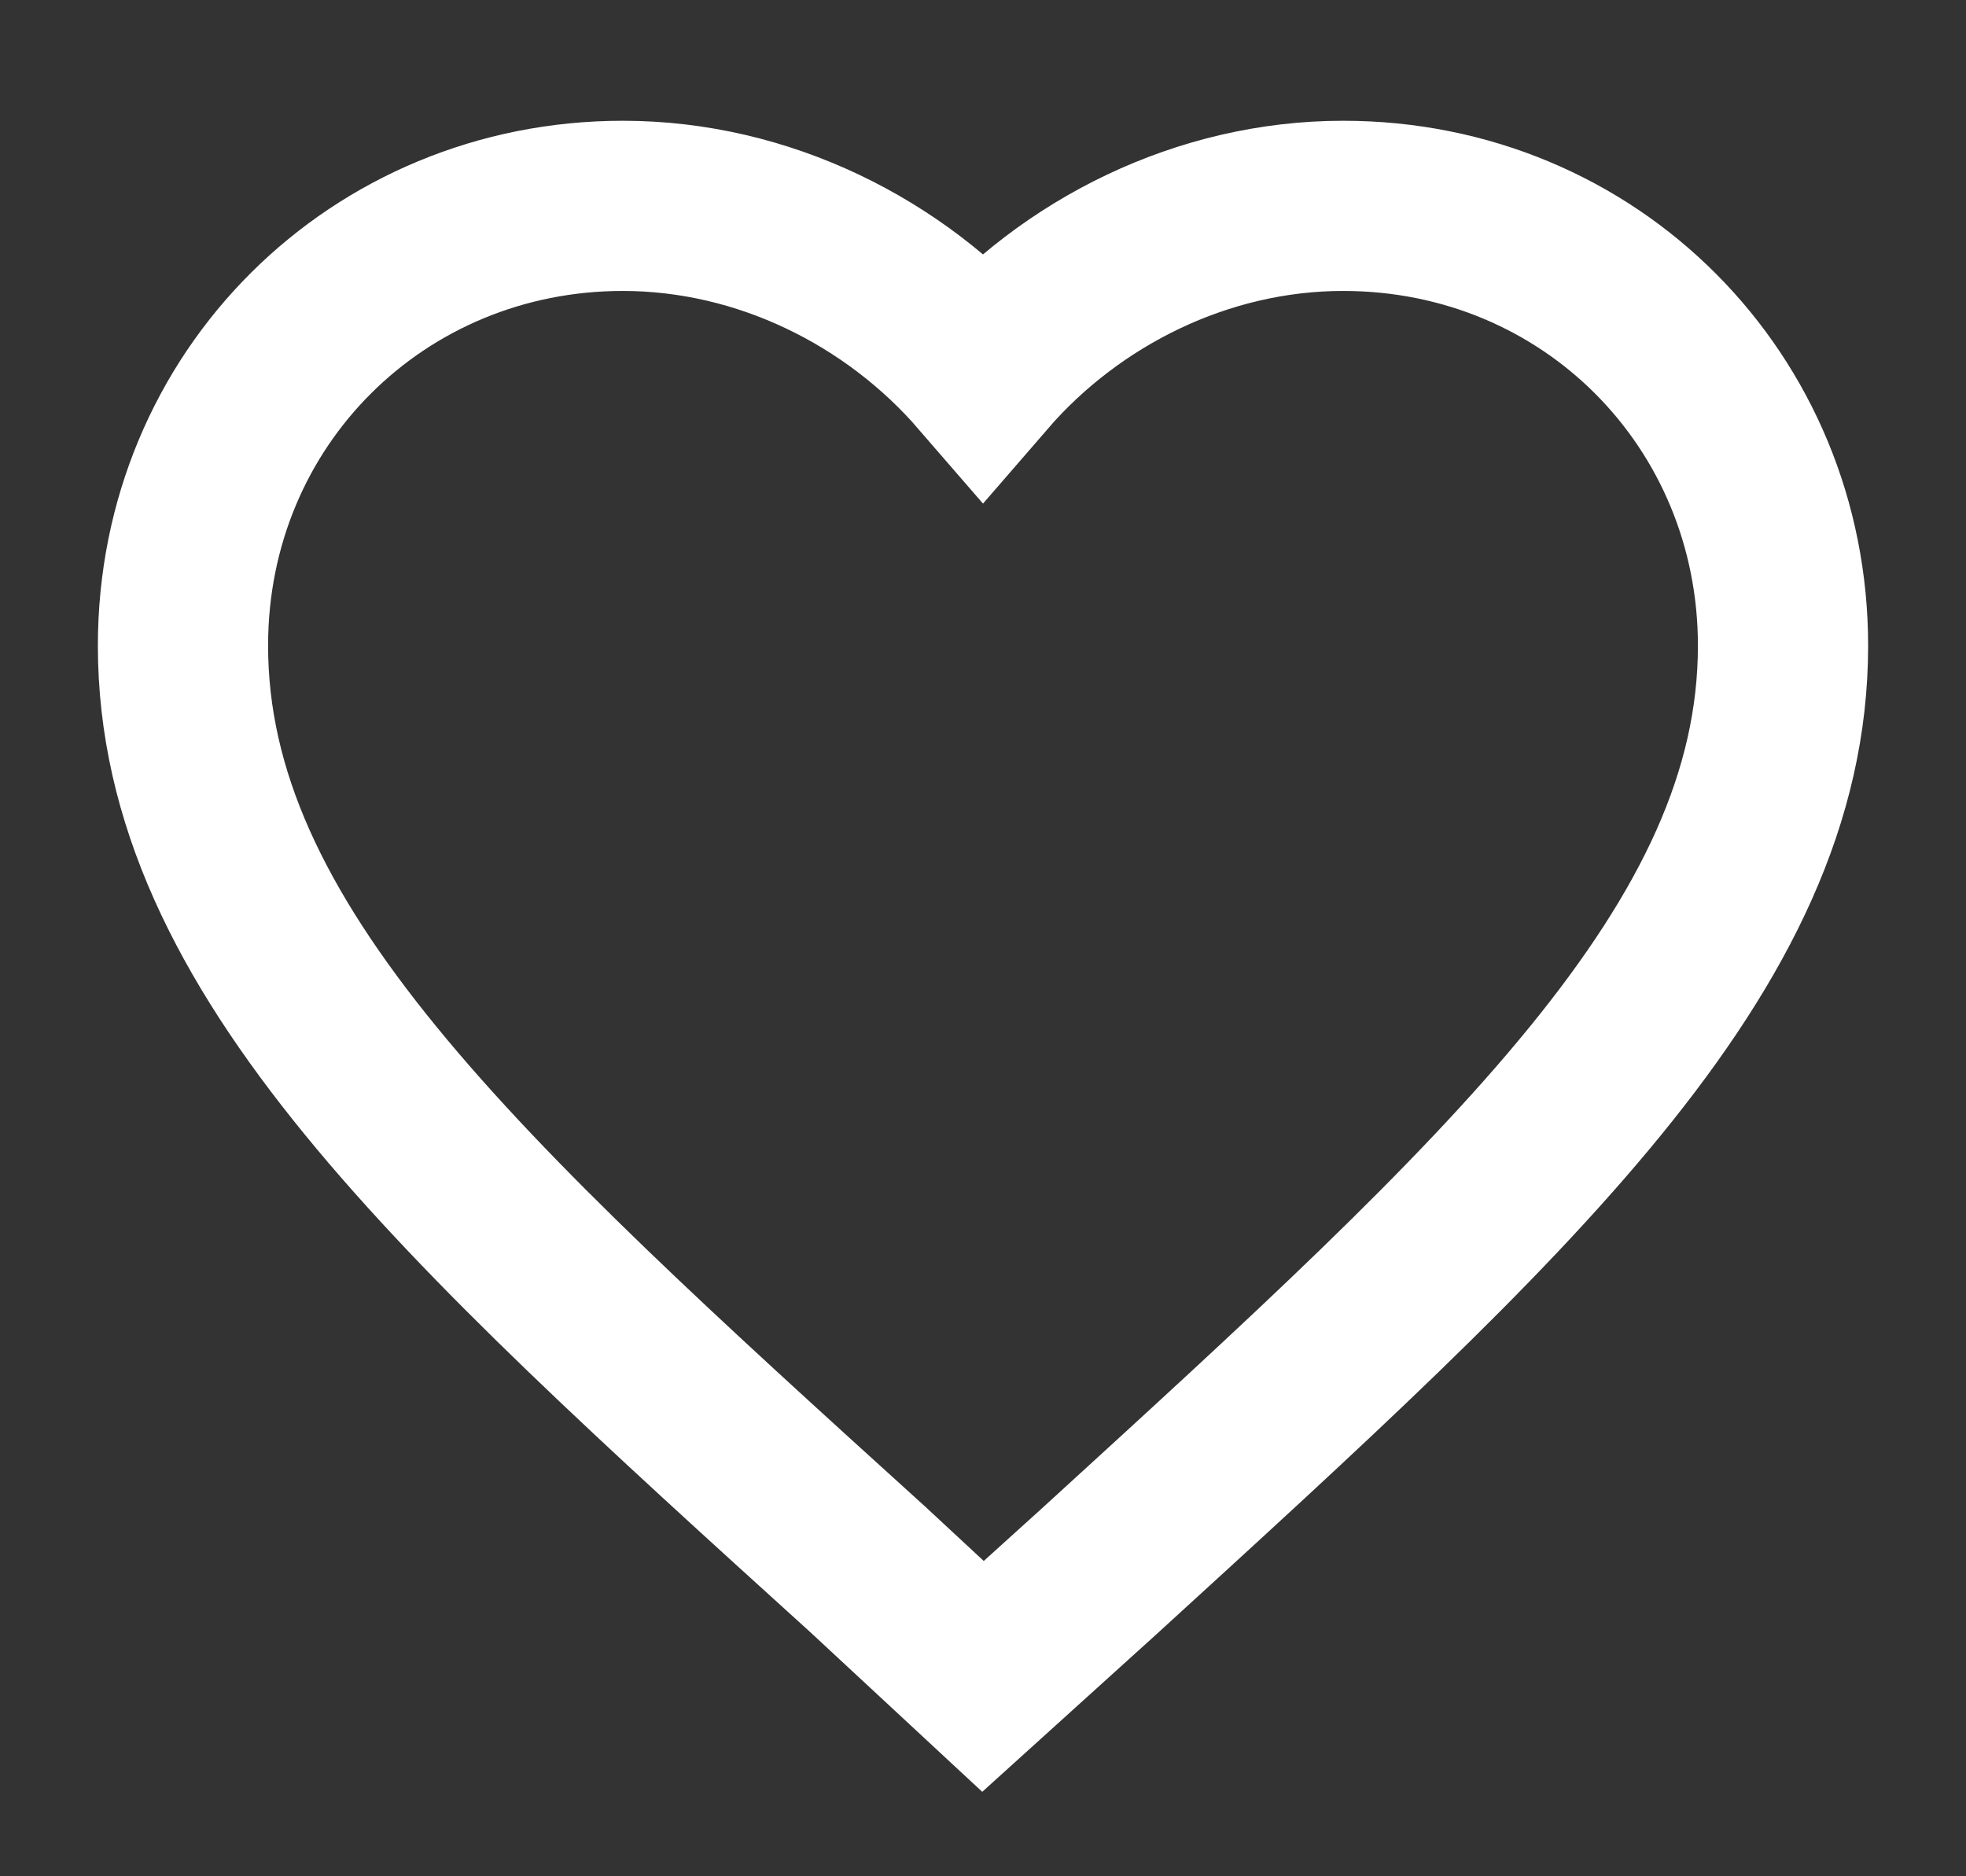 <?xml version="1.0" encoding="UTF-8"?>
<!-- Generated by Pixelmator Pro 3.6.13 -->
<svg width="154" height="147" viewBox="0 0 154 147" xmlns="http://www.w3.org/2000/svg">
    <rect x="0" y="0" width="154" height="147" fill="#333333" stroke="none"/>
    <path id="-" fill="none" stroke="#ffffff" stroke-width="13.333" d="M 77 131.339 L 67.955 122.94 C 35.653 93.653 14.333 74.272 14.333 50.583 C 14.333 31.201 29.623 16.128 48.789 16.128 C 59.772 16.128 70.109 21.296 77 29.264 C 83.891 21.296 94.228 16.128 105.211 16.128 C 124.592 16.128 139.667 31.417 139.667 50.583 C 139.667 74.272 118.347 93.653 86.045 123.156 L 77 131.339 Z"/>
</svg>

